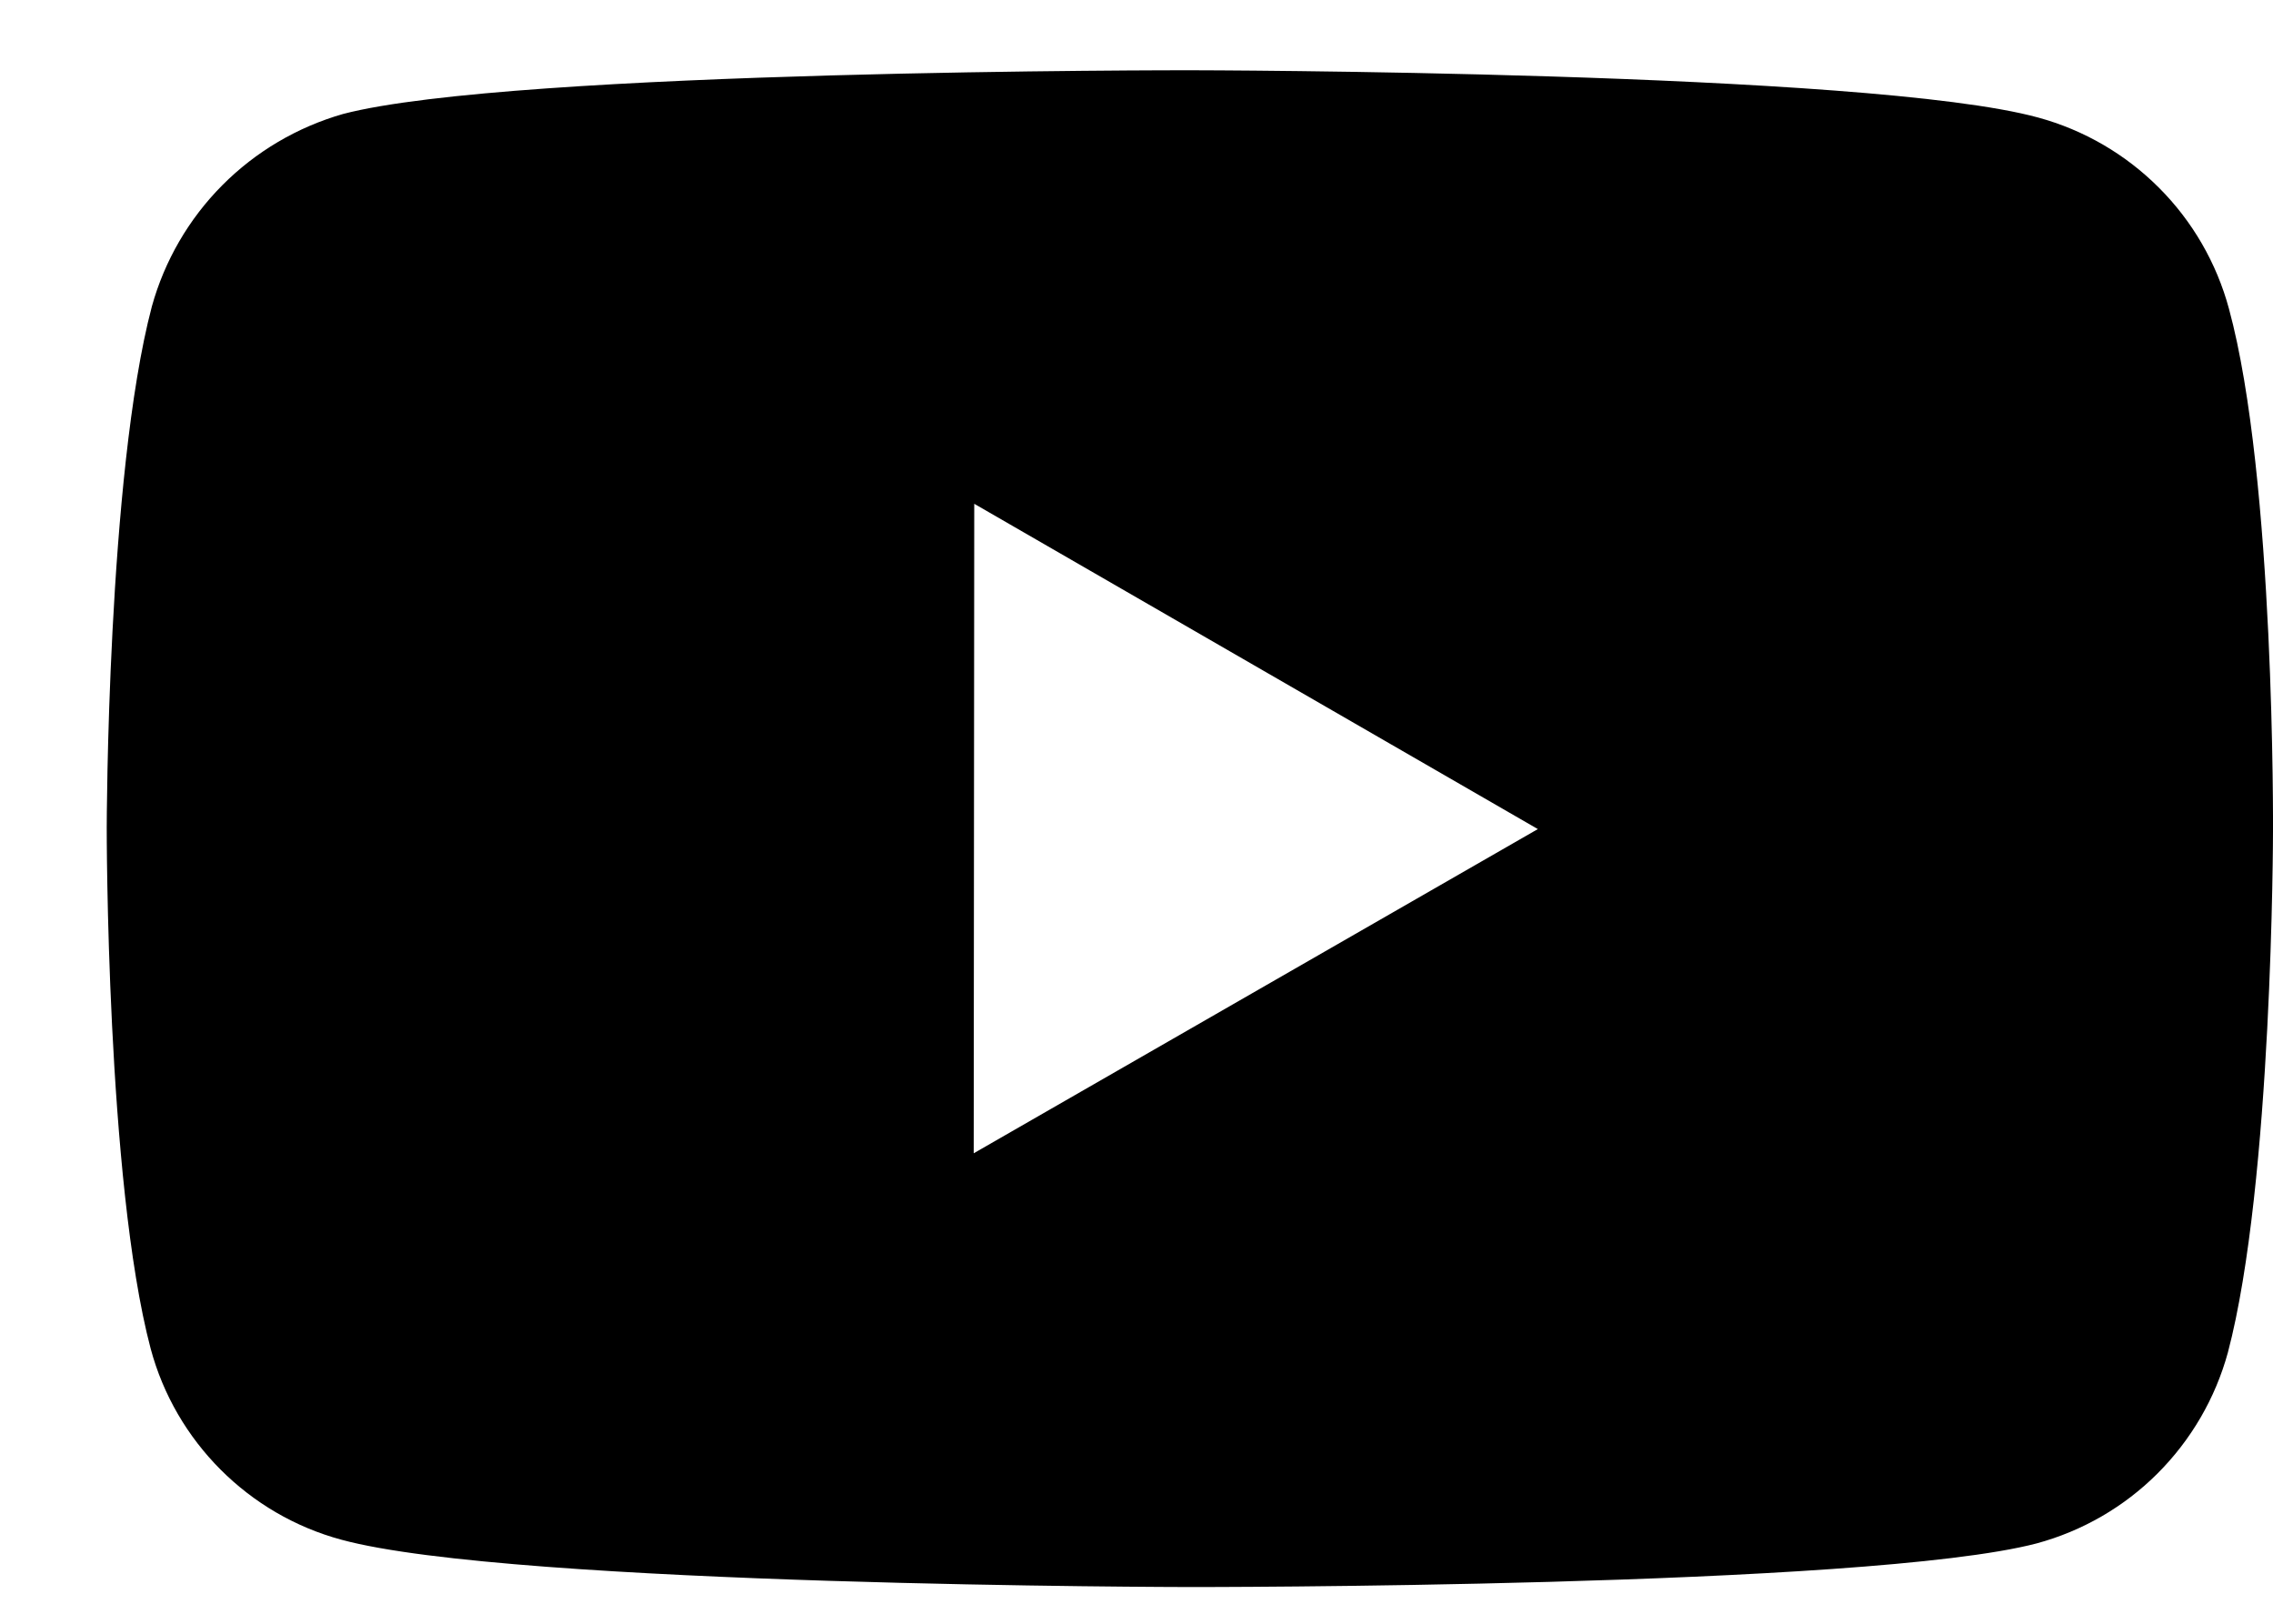 <svg width="21" height="15" viewBox="0 0 21 15" fill="none" xmlns="http://www.w3.org/2000/svg">
<path d="M20.593 2.852C20.479 2.43 20.256 2.044 19.947 1.735C19.638 1.425 19.253 1.201 18.831 1.086C17.265 0.656 11 0.649 11 0.649C11 0.649 4.736 0.642 3.169 1.053C2.747 1.174 2.363 1.4 2.053 1.712C1.744 2.023 1.52 2.409 1.403 2.831C0.99 4.397 0.986 7.645 0.986 7.645C0.986 7.645 0.982 10.909 1.392 12.459C1.622 13.316 2.297 13.993 3.155 14.224C4.737 14.654 10.985 14.661 10.985 14.661C10.985 14.661 17.25 14.668 18.816 14.258C19.238 14.144 19.624 13.921 19.933 13.612C20.243 13.302 20.467 12.918 20.583 12.495C20.997 10.93 21 7.683 21 7.683C21 7.683 21.02 4.418 20.593 2.852ZM8.996 10.654L9.001 4.654L14.208 7.659L8.996 10.654Z" fill="black"/>
</svg>

